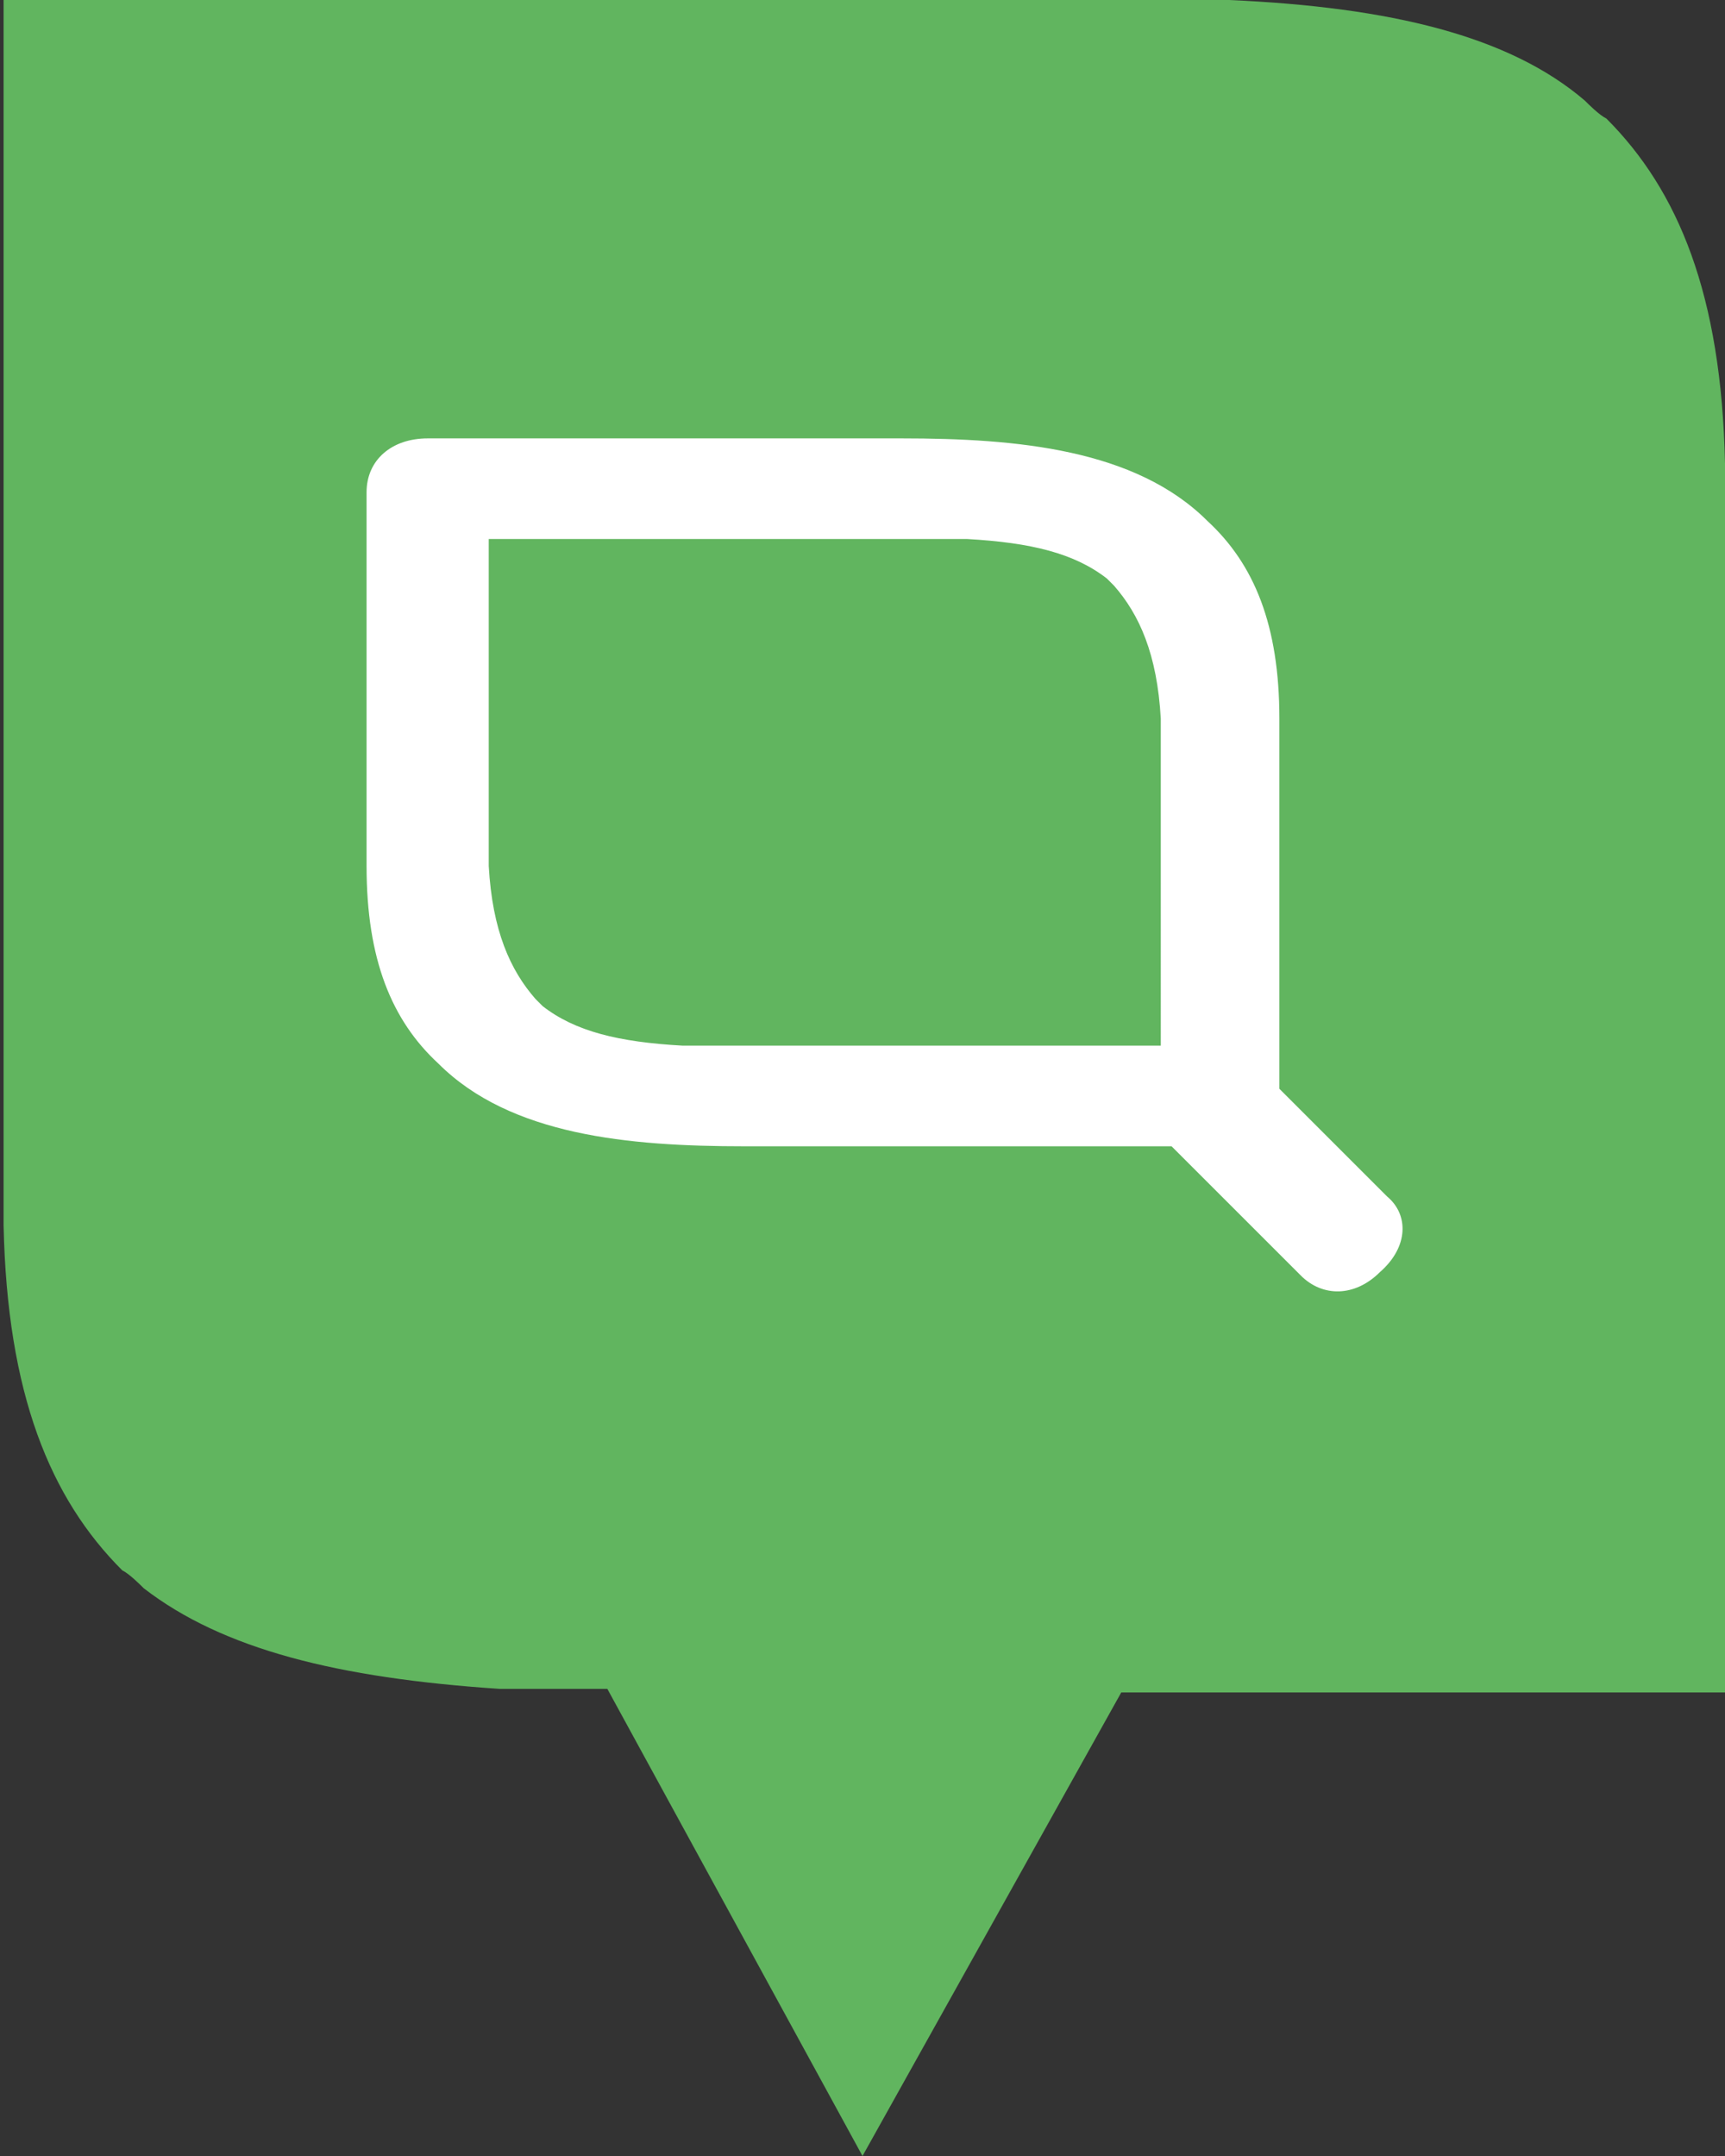 <?xml version="1.0" encoding="utf-8"?>
<!-- Generator: Adobe Illustrator 21.0.2, SVG Export Plug-In . SVG Version: 6.00 Build 0)  -->
<svg version="1.1" id="레이어_1" xmlns="http://www.w3.org/2000/svg" xmlns:xlink="http://www.w3.org/1999/xlink" x="0px"
	 y="0px" viewBox="0 0 48 60" style="enable-background:new 0 0 48 60;" xml:space="preserve">
<rect x="0" y="0" width="48" height="60" fill="#333333" stroke="none"/>
<style type="text/css">
	.st0{fill:#61B55F;}
	.st1{fill:#FFFFFF;}
</style>
<path class="st0" d="M44.7,3.3c-0.2-0.1-0.5-0.4-0.6-0.5C42,1,38.7,0.2,34.2,0H0.1v10.5v13.1v10.5c0.1,4.7,1.3,7.6,3.3,9.6
	c0.2,0.1,0.5,0.4,0.6,0.5c2.2,1.7,5.4,2.5,9.9,2.8h3L24,60l7.2-12.9H48V36.6V23.4V12.9C47.9,8.2,46.7,5.3,44.7,3.3z"/>
<path class="st1" d="M38.6,33.3l-3-3V20c0-2.6-0.7-4.3-2-5.5c-2-2-5.3-2.3-8.5-2.3H11.9c-1,0-1.7,0.6-1.7,1.5v10.4
	c0,2.6,0.7,4.3,2,5.5c2,2,5.3,2.3,8.5,2.3h11.9l3.6,3.6c0.6,0.6,1.5,0.6,2.2-0.1C39.2,34.7,39.2,33.8,38.6,33.3z M32.3,29.1H19
	c-1.8-0.1-3-0.4-3.9-1.1c0,0-0.2-0.2-0.2-0.2c-0.7-0.8-1.2-1.9-1.3-3.7v-9.1h13.3c1.8,0.1,3,0.4,3.9,1.1c0,0,0.2,0.2,0.2,0.2
	c0.7,0.8,1.2,1.9,1.3,3.7V29.1z"/>
</svg>
